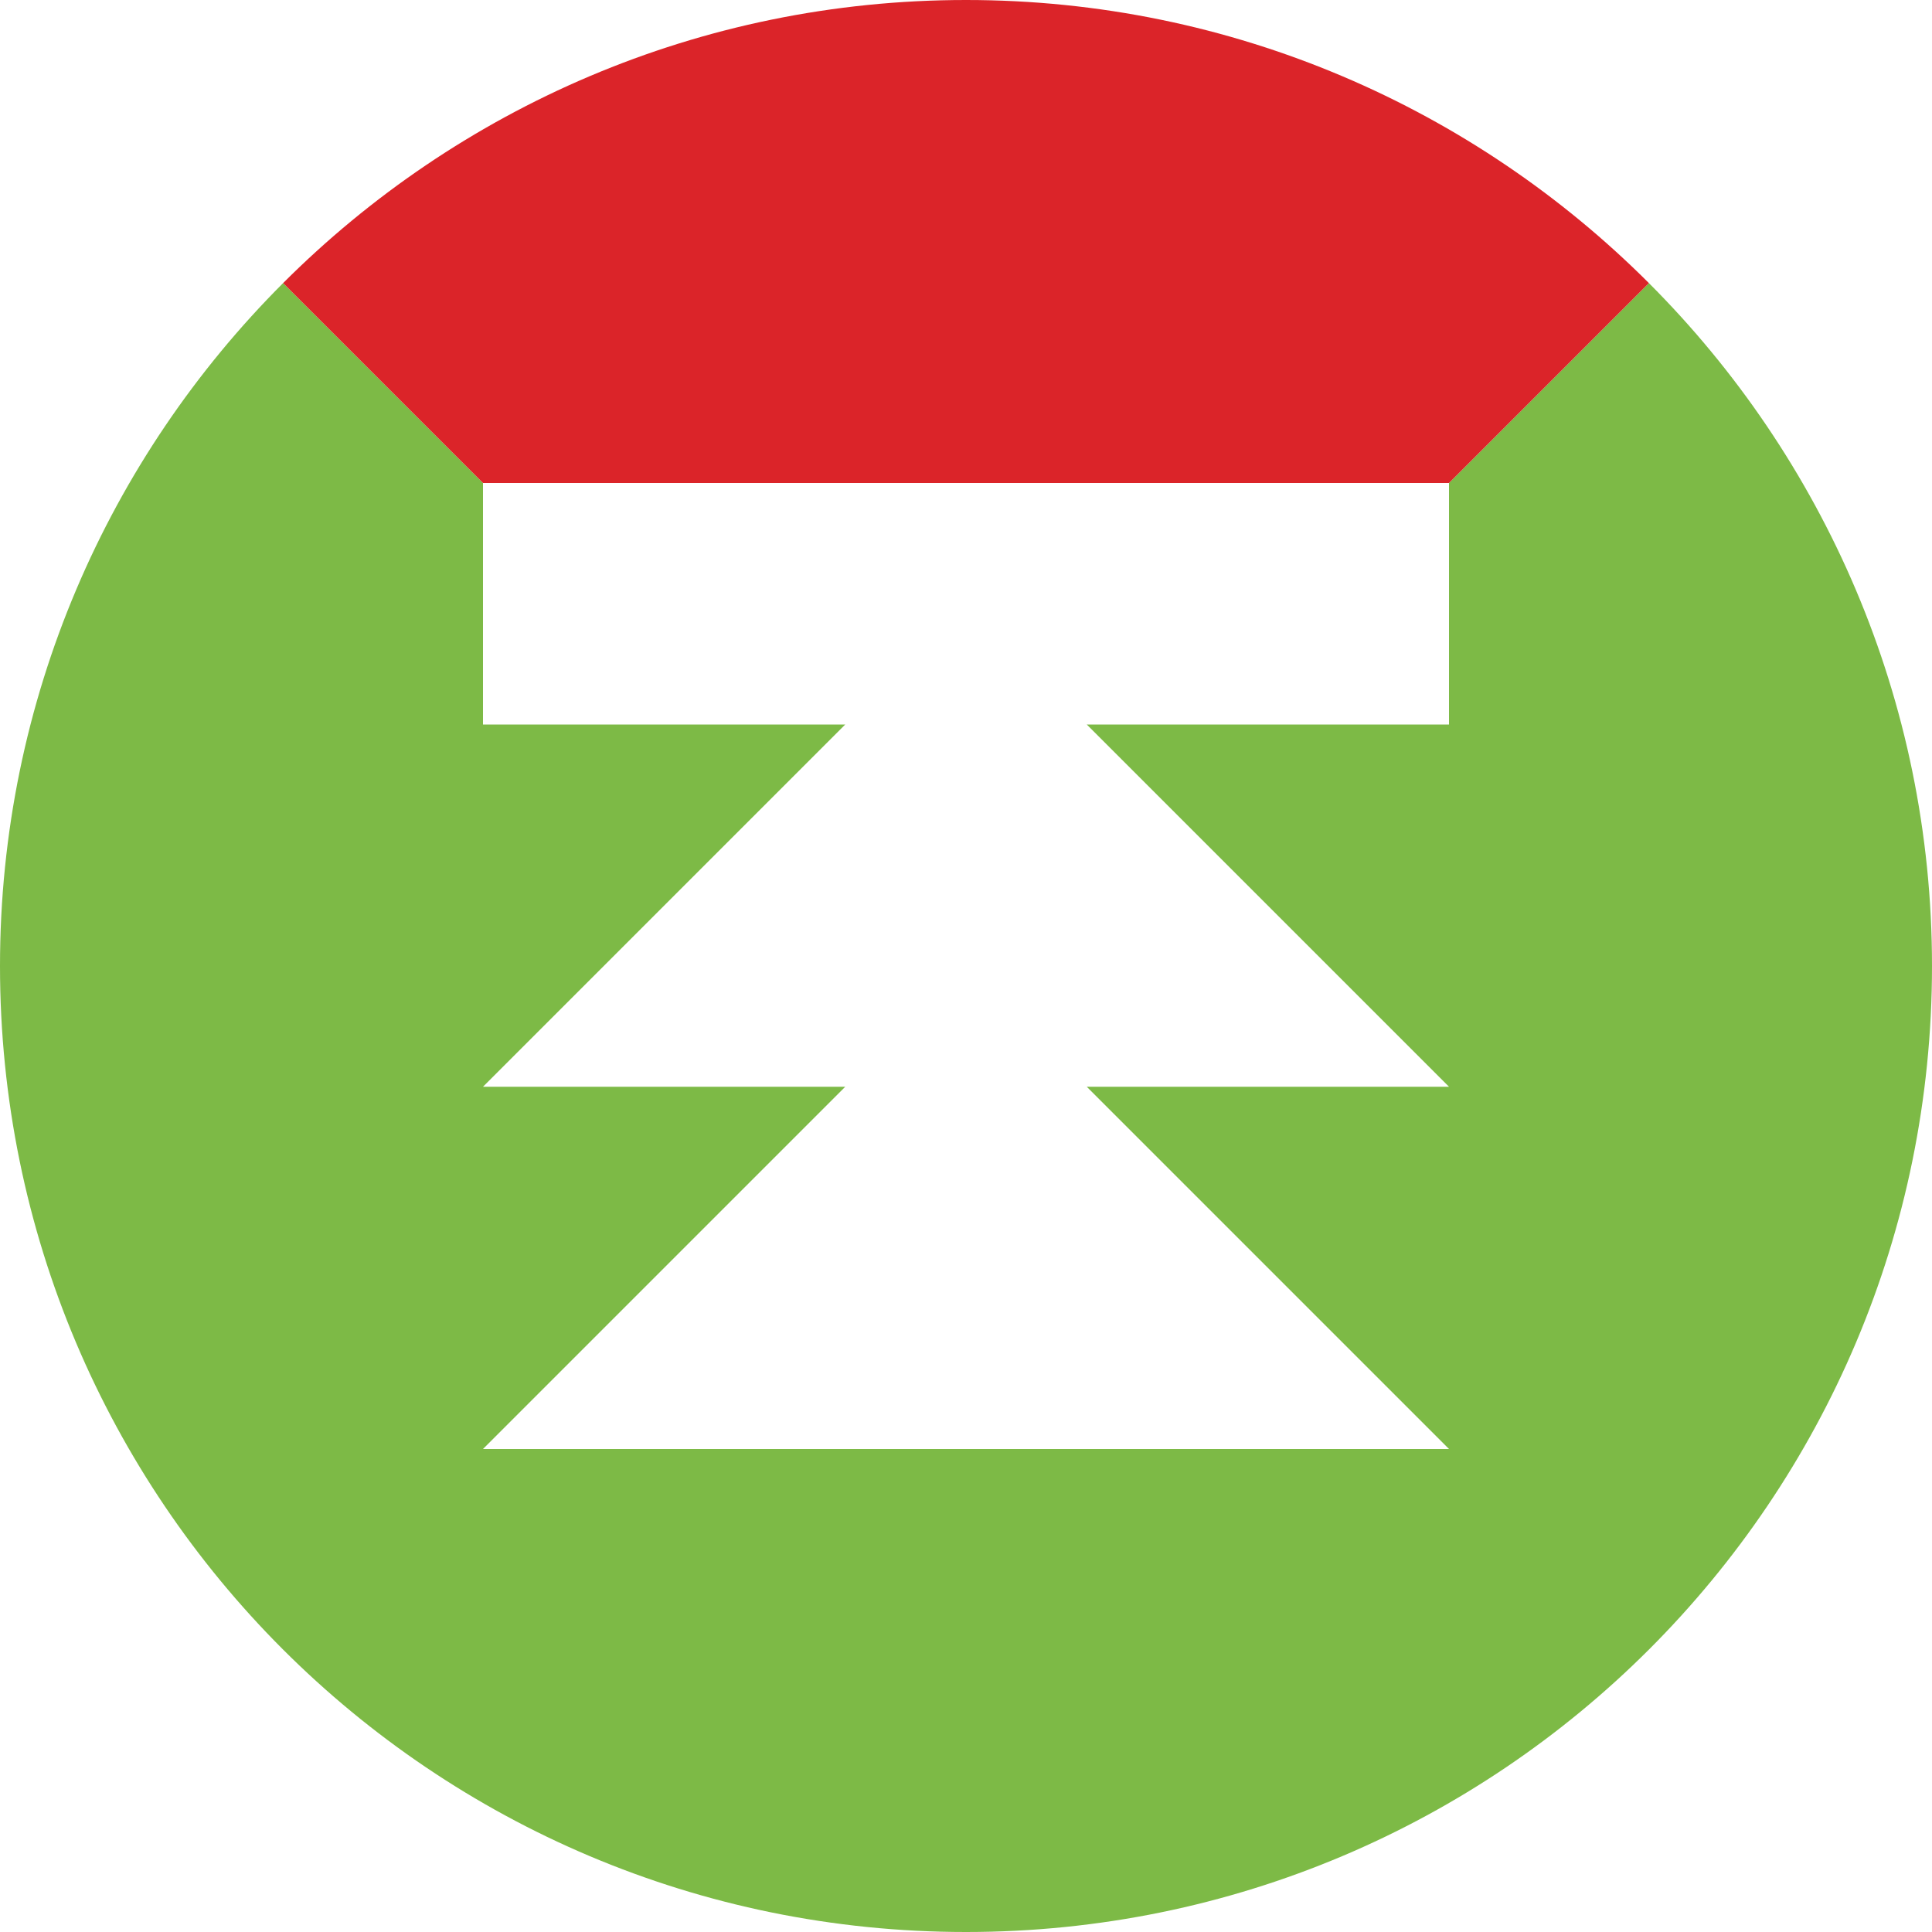 <?xml version="1.0" encoding="utf-8"?>
<!-- Generator: Adobe Illustrator 22.0.1, SVG Export Plug-In . SVG Version: 6.00 Build 0)  -->
<svg version="1.1" id="Calque_1" xmlns="http://www.w3.org/2000/svg" xmlns:xlink="http://www.w3.org/1999/xlink" x="0px" y="0px"
	 viewBox="0 0 144 144" style="enable-background:new 0 0 144 144;" xml:space="preserve">
<style type="text/css">
	.st0{fill:none;}
	.st1{fill:#7DBA46;}
	.st2{fill:#DB2429;}
</style>
<g>
	<polygon class="st0" points="45,45 36,36 36,54 63,54 36,81 63,81 36,108 108,108 81,81 108,81 81,54 108,54 108,36 99,45 	"/>
	<path class="st1" d="M108,36v18H81l27,27H81l27,27H36l27-27H36l27-27H36V36L21.1,21.1C8.1,34.1,0,52.1,0,72c0,39.8,32.2,72,72,72
		s72-32.2,72-72c0-19.9-8.1-37.9-21.1-50.9L108,36z"/>
	<path class="st2" d="M108,36l14.9-14.9C109.9,8.1,91.9,0,72,0S34.1,8.1,21.1,21.1L36,36H108z"/>
</g>
</svg>
